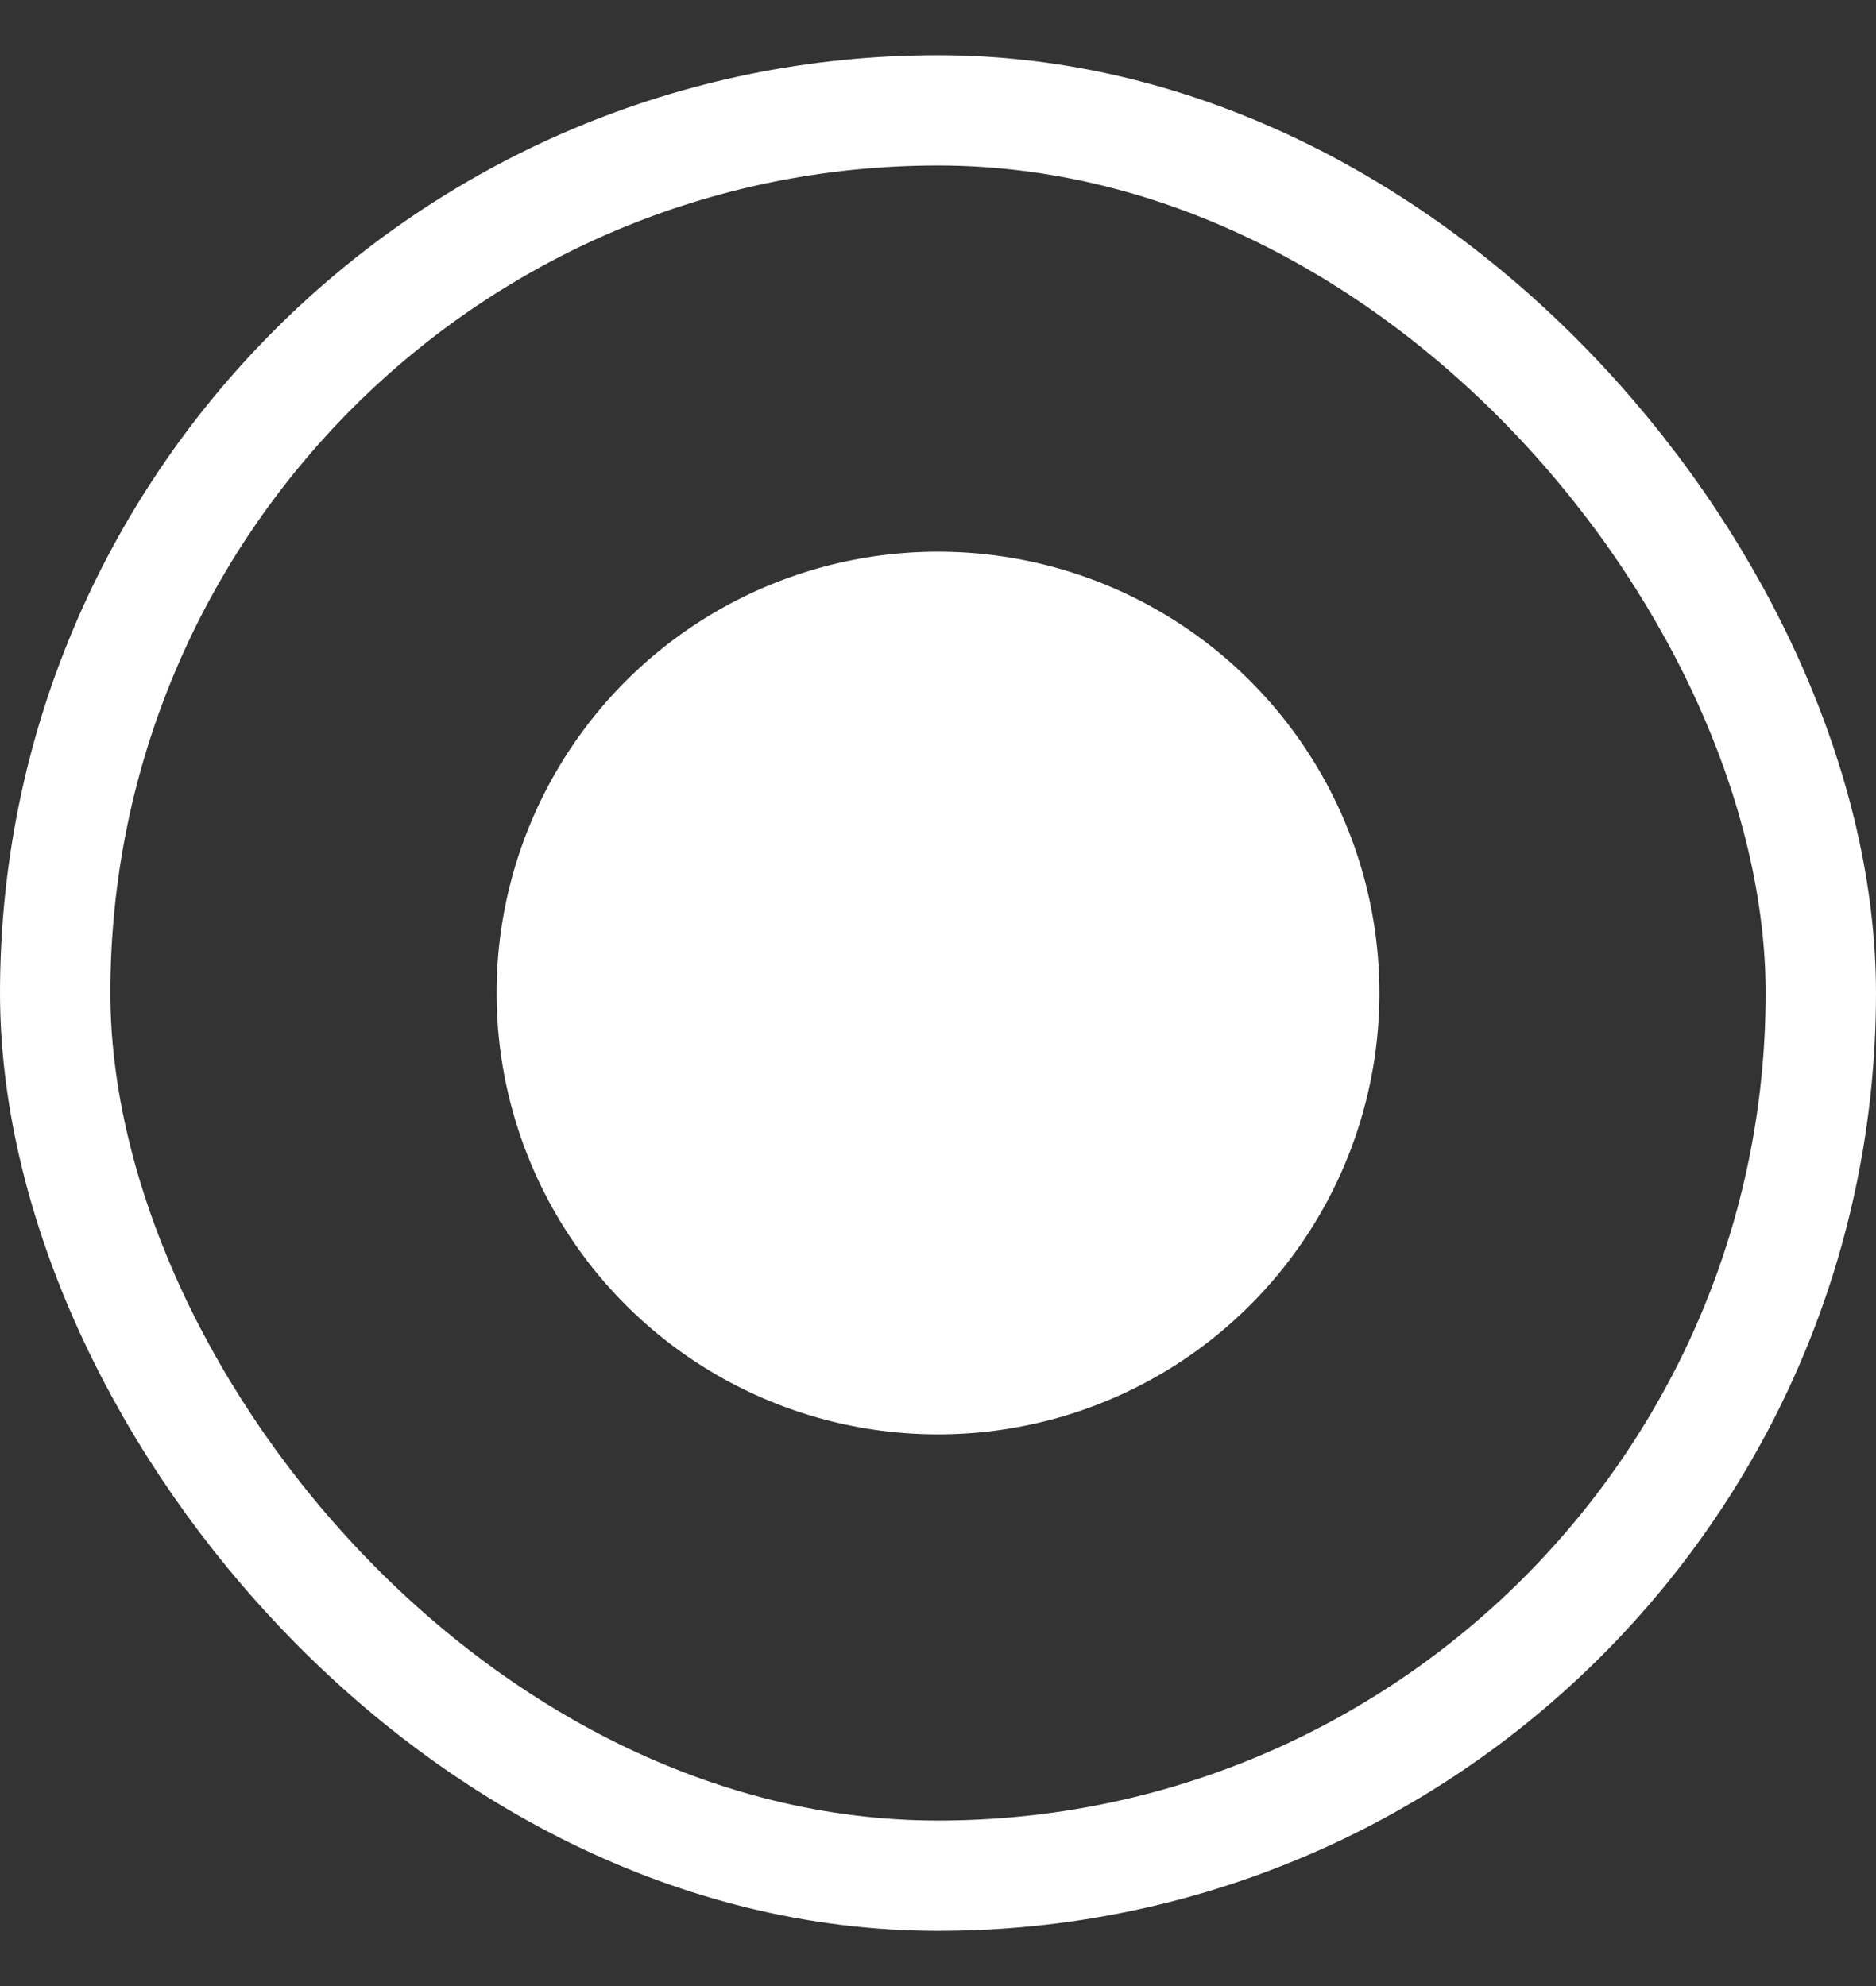 <svg width="17" height="18" viewBox="0 0 17 18" fill="none" xmlns="http://www.w3.org/2000/svg">
<rect x="0" y="0" width="17" height="18" fill="#333333" stroke="none"/>
<rect x="0.5" y="1" width="16" height="16" rx="8" stroke="white" stroke-miterlimit="0" stroke-linejoin="bevel"/>
<ellipse cx="8.5" cy="9" rx="4" ry="4" fill="white"/>
</svg>
